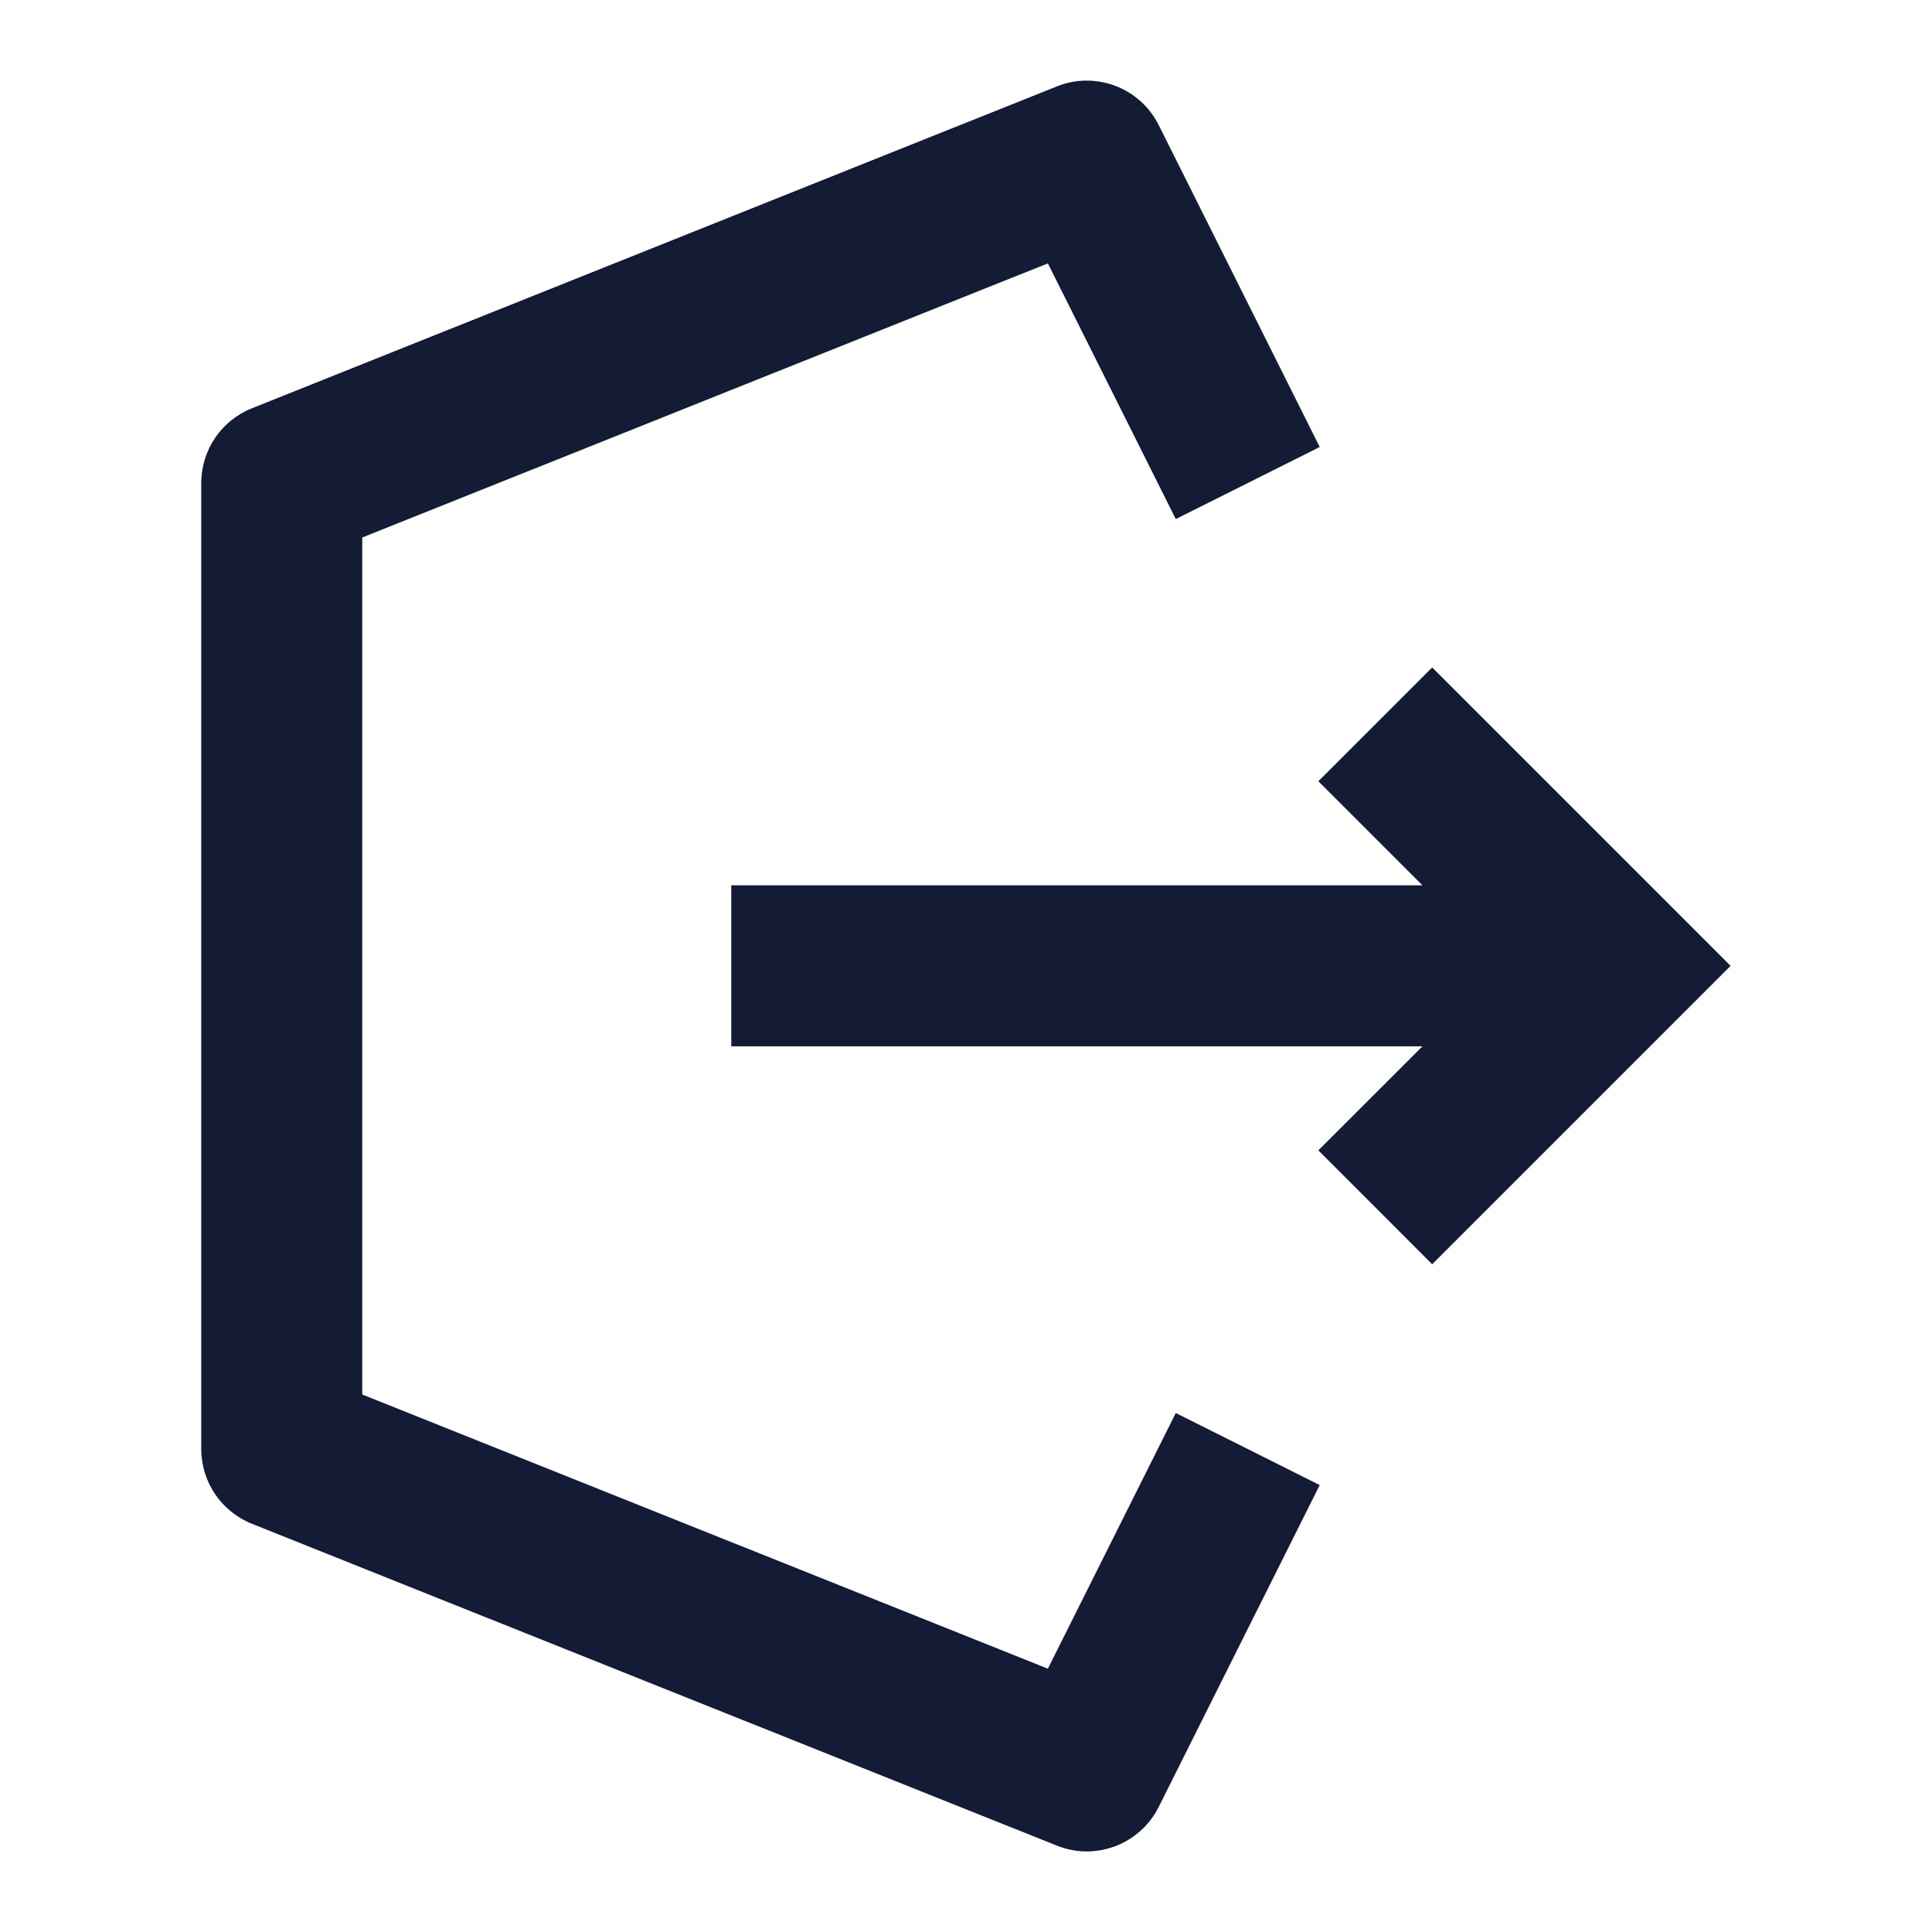 <svg width="24" height="24" viewBox="0 0 24 24" fill="none" xmlns="http://www.w3.org/2000/svg">
<path fill-rule="evenodd" clip-rule="evenodd" d="M13.129 1.073C13.611 0.88 14.162 1.089 14.394 1.554L16.394 5.553L14.606 6.448L13.017 3.272L4.5 6.677L4.5 17.323L13.017 20.729L14.606 17.553L16.394 18.448L14.394 22.446C14.162 22.911 13.611 23.121 13.129 22.927L3.129 18.929C2.749 18.777 2.5 18.409 2.5 18L2.5 6C2.5 5.591 2.749 5.224 3.129 5.072L13.129 1.073Z" fill="#141B34"/>
<path fill-rule="evenodd" clip-rule="evenodd" d="M17.67 12.998L16.377 14.29L17.791 15.705L21.498 11.998L17.791 8.291L16.377 9.705L17.67 10.998H9.084V12.998H17.67Z" fill="#141B34"/>
</svg>
